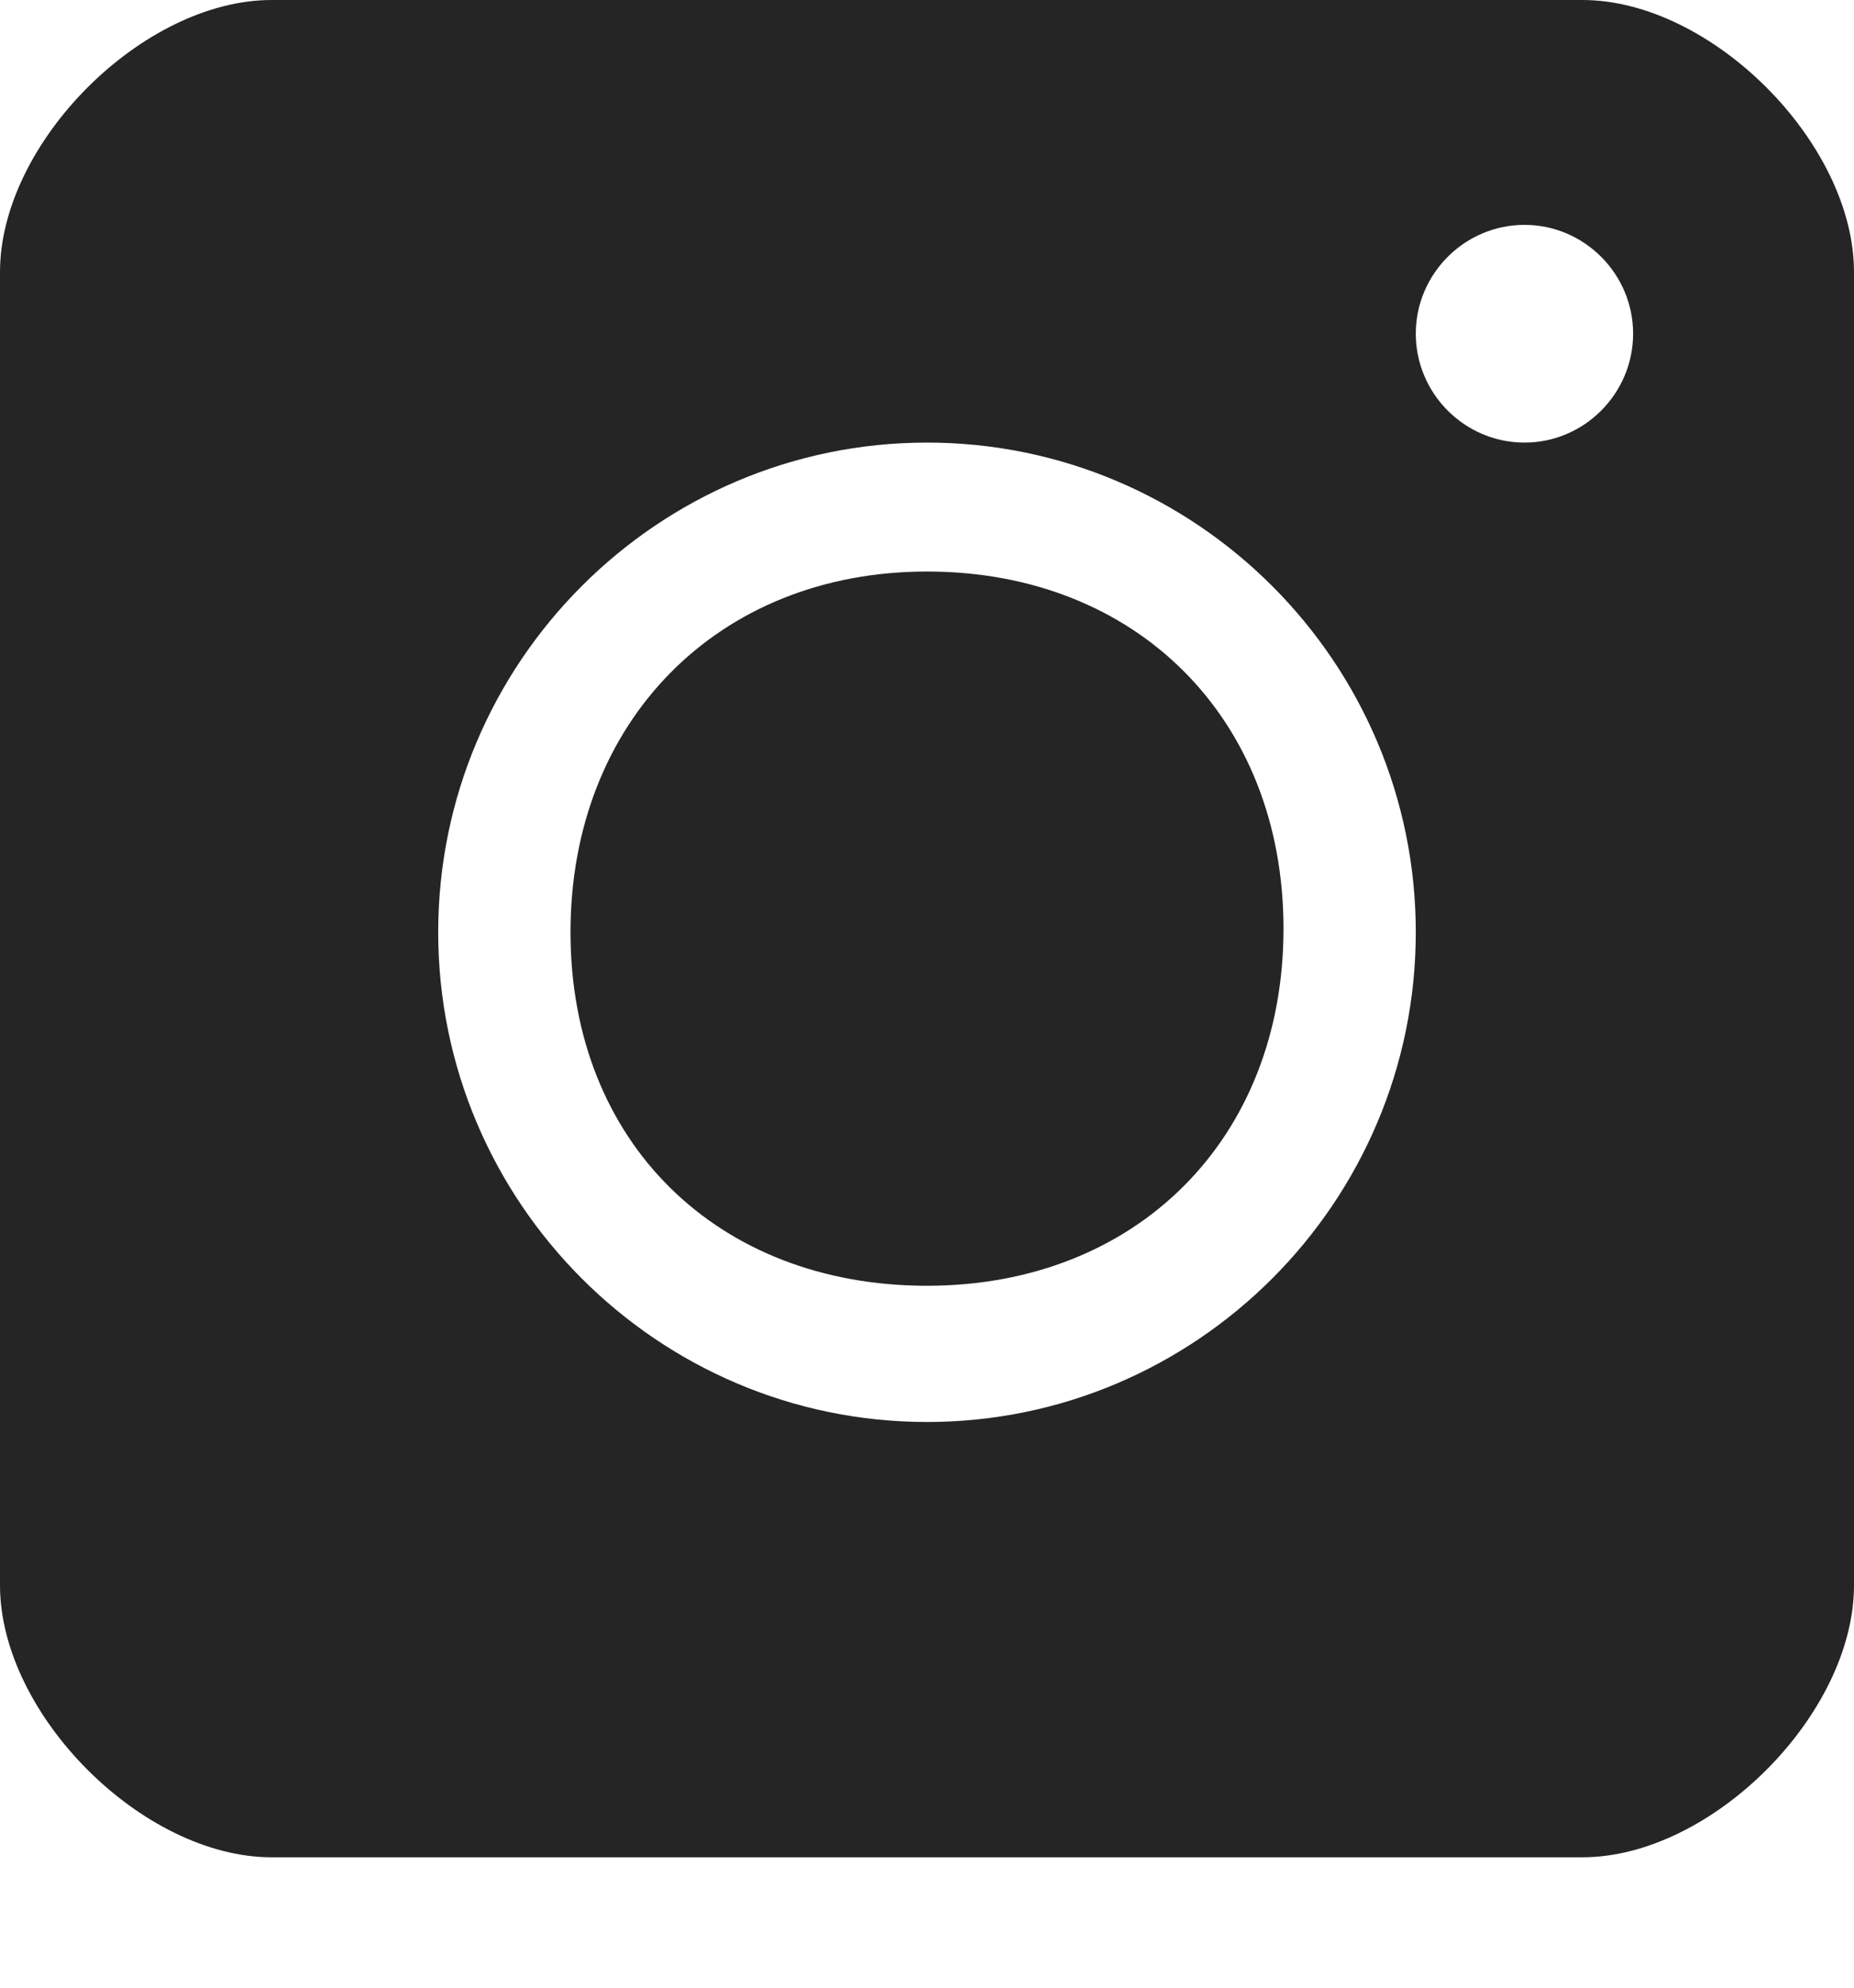 <svg width="14" height="15" viewBox="0 0 14 15" fill="none" xmlns="http://www.w3.org/2000/svg">
<path d="M7 4.313C5.417 4.313 4.308 5.45 4.308 7.035C4.308 8.62 5.417 9.703 7 9.703C8.583 9.703 9.692 8.593 9.692 7.008C9.692 5.423 8.583 4.313 7 4.313ZM7 4.313C5.417 4.313 4.308 5.45 4.308 7.035C4.308 8.62 5.417 9.703 7 9.703C8.583 9.703 9.692 8.593 9.692 7.008C9.692 5.423 8.583 4.313 7 4.313ZM11.949 0H2.051C1.077 0 0 1.078 0 2.053V11.963C0 12.938 1.077 14.016 2.051 14.016H11.949C12.923 14.016 14 12.938 14 11.963V2.053C14 1.078 12.923 0 11.949 0ZM7 10.731C4.966 10.731 3.309 9.072 3.309 7.035C3.309 4.999 4.966 3.34 7 3.34C9.034 3.34 10.691 4.999 10.691 7.035C10.691 9.072 9.034 10.731 7 10.731ZM11.512 3.34C11.06 3.34 10.691 2.97 10.691 2.518C10.691 2.067 11.06 1.697 11.512 1.697C11.963 1.697 12.332 2.067 12.332 2.518C12.332 2.97 11.963 3.34 11.512 3.34ZM7 4.313C5.417 4.313 4.308 5.45 4.308 7.035C4.308 8.62 5.417 9.703 7 9.703C8.583 9.703 9.692 8.593 9.692 7.008C9.692 5.423 8.583 4.313 7 4.313ZM7 4.313C5.417 4.313 4.308 5.45 4.308 7.035C4.308 8.62 5.417 9.703 7 9.703C8.583 9.703 9.692 8.593 9.692 7.008C9.692 5.423 8.583 4.313 7 4.313ZM7 4.313C5.417 4.313 4.308 5.45 4.308 7.035C4.308 8.62 5.417 9.703 7 9.703C8.583 9.703 9.692 8.593 9.692 7.008C9.692 5.423 8.583 4.313 7 4.313Z" fill="#262525"/>
</svg>
